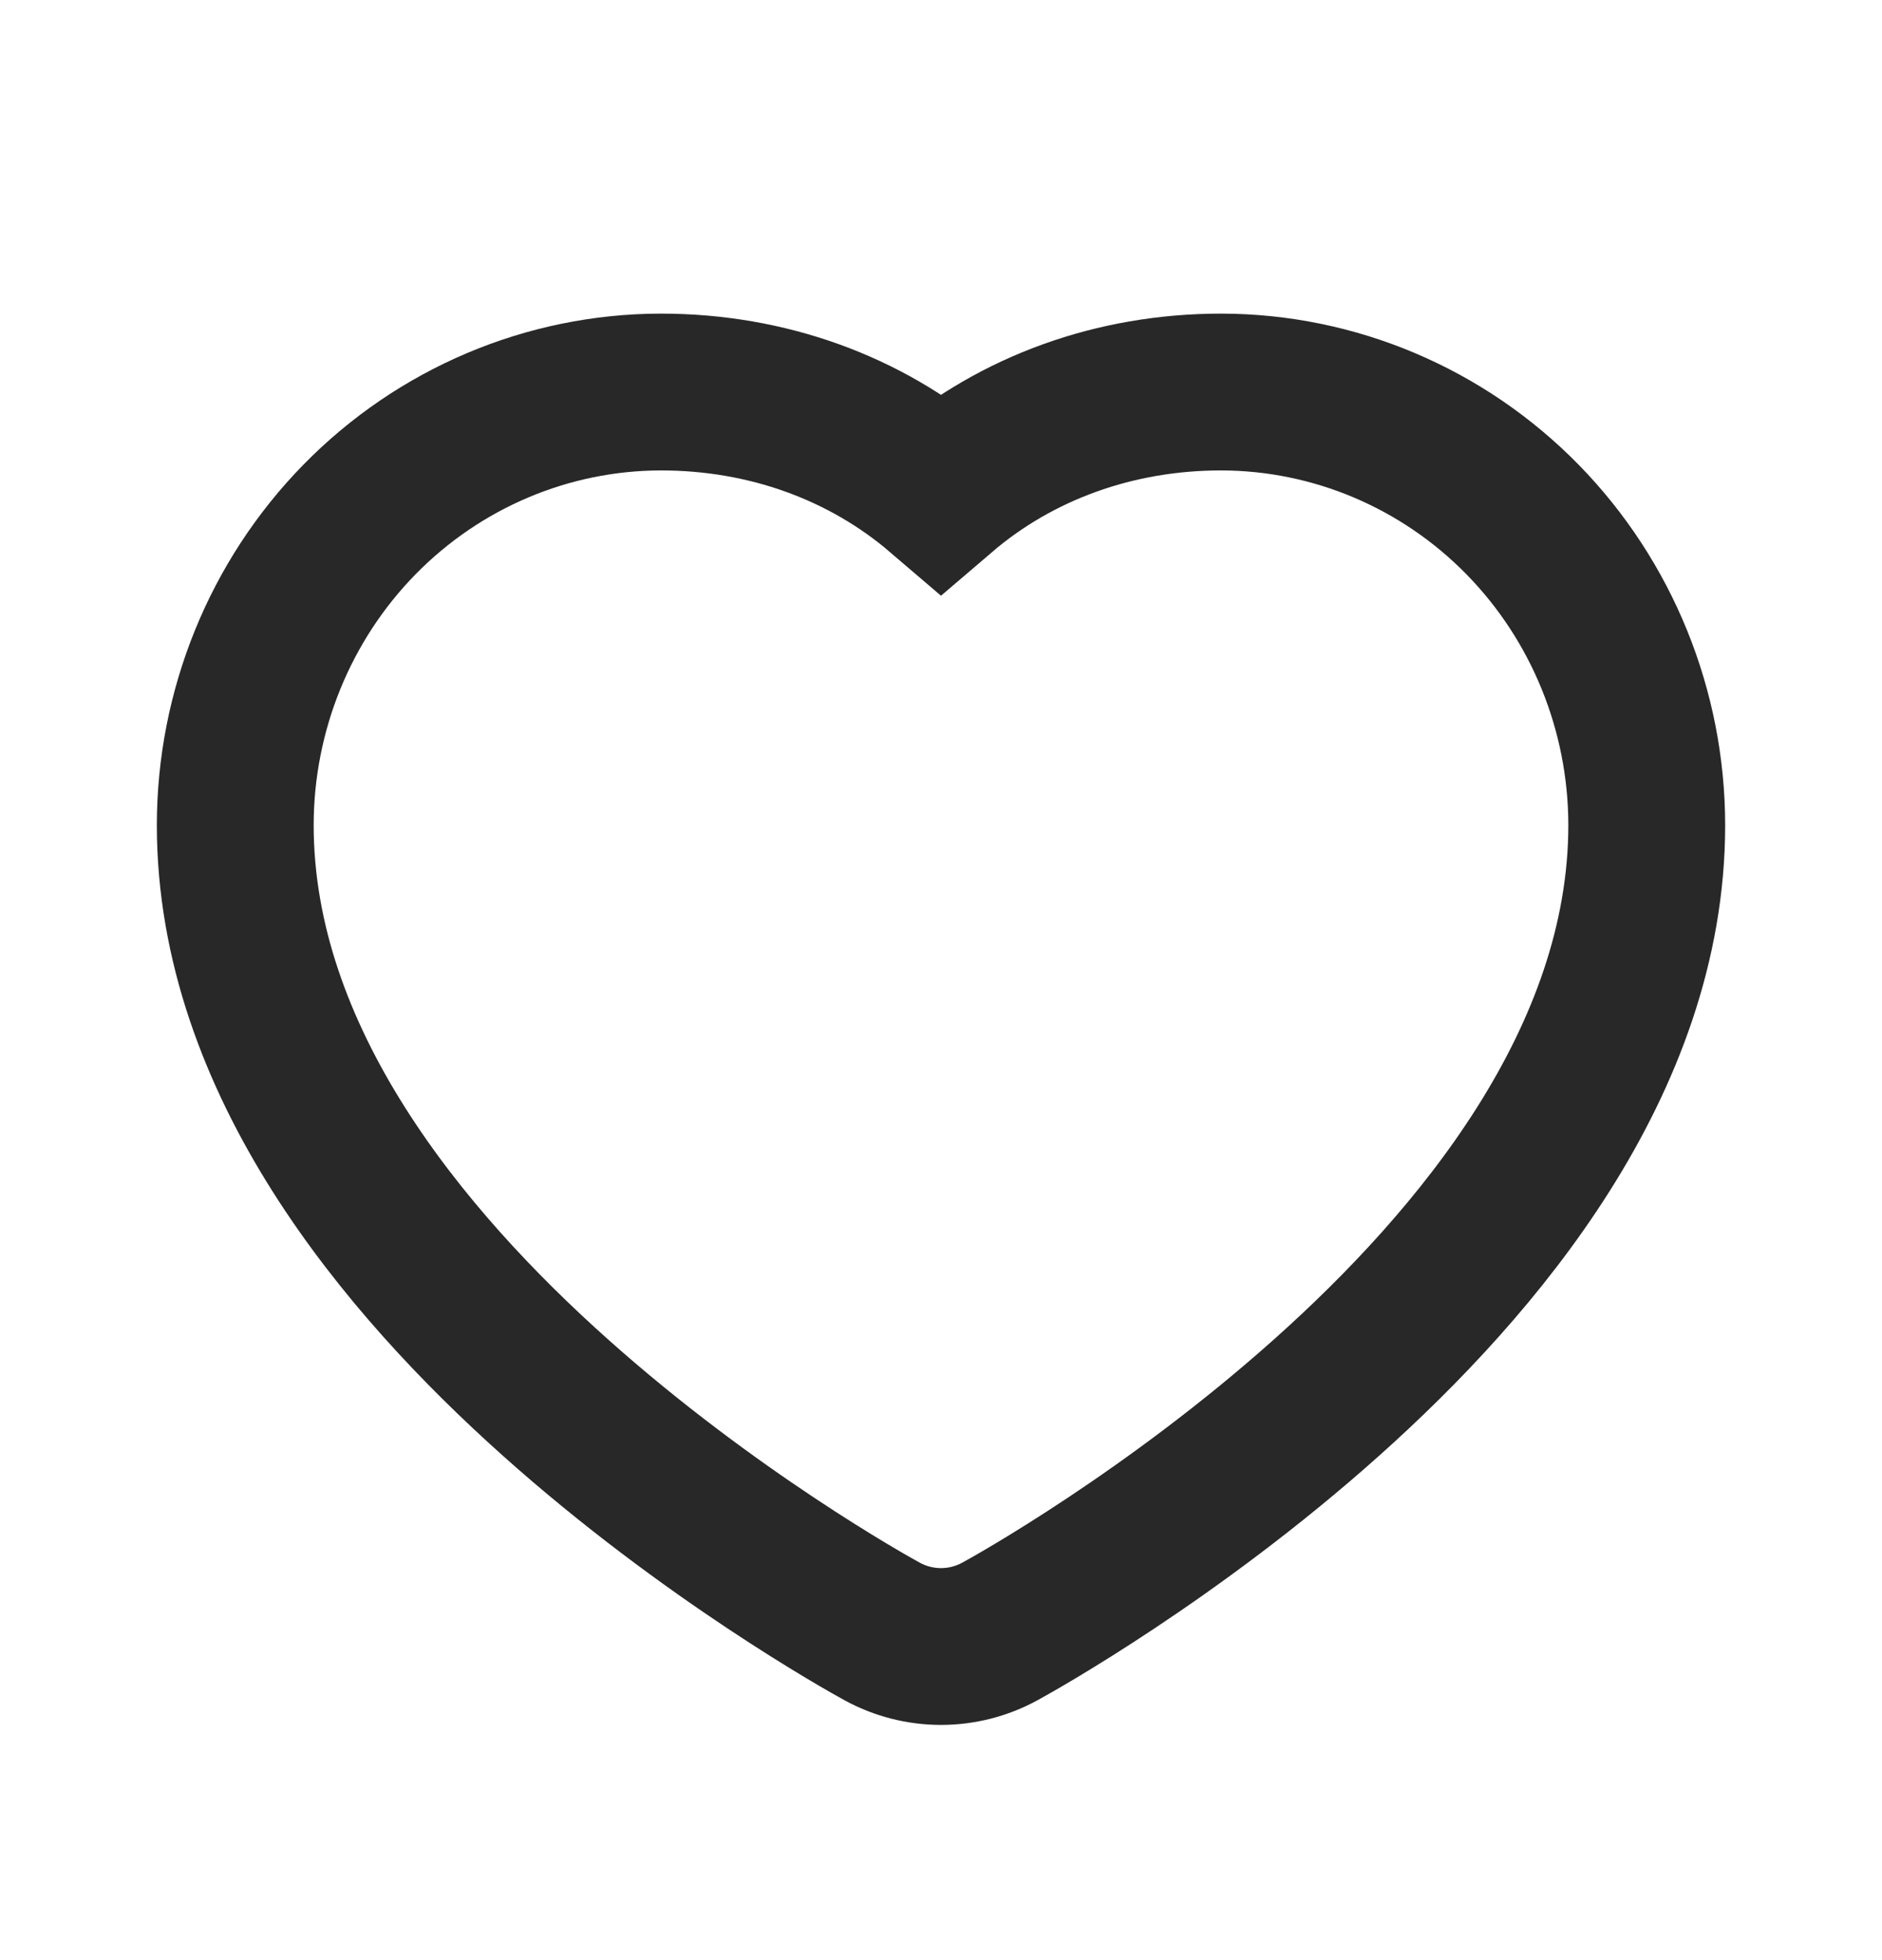 <svg width="24" height="25" viewBox="0 0 24 25" fill="none" xmlns="http://www.w3.org/2000/svg">
<path d="M21 10.522V10.521C20.998 9.064 20.431 7.663 19.416 6.626C18.4 5.589 17.018 5.002 15.573 5H15.571C14.216 5 12.963 5.458 12 6.282C11.037 5.458 9.785 5 8.429 5L8.427 5C6.982 5.002 5.6 5.589 4.584 6.626C3.569 7.663 3.002 9.064 3 10.521V10.522C3 13.534 5.154 16.101 7.08 17.822C9.046 19.58 11.045 20.697 11.251 20.809C11.48 20.934 11.738 21 12 21C12.262 21 12.52 20.934 12.749 20.809C12.955 20.697 14.954 19.58 16.92 17.822C18.846 16.101 21 13.534 21 10.522Z" stroke="#282828" stroke-width="2"/>
</svg>
